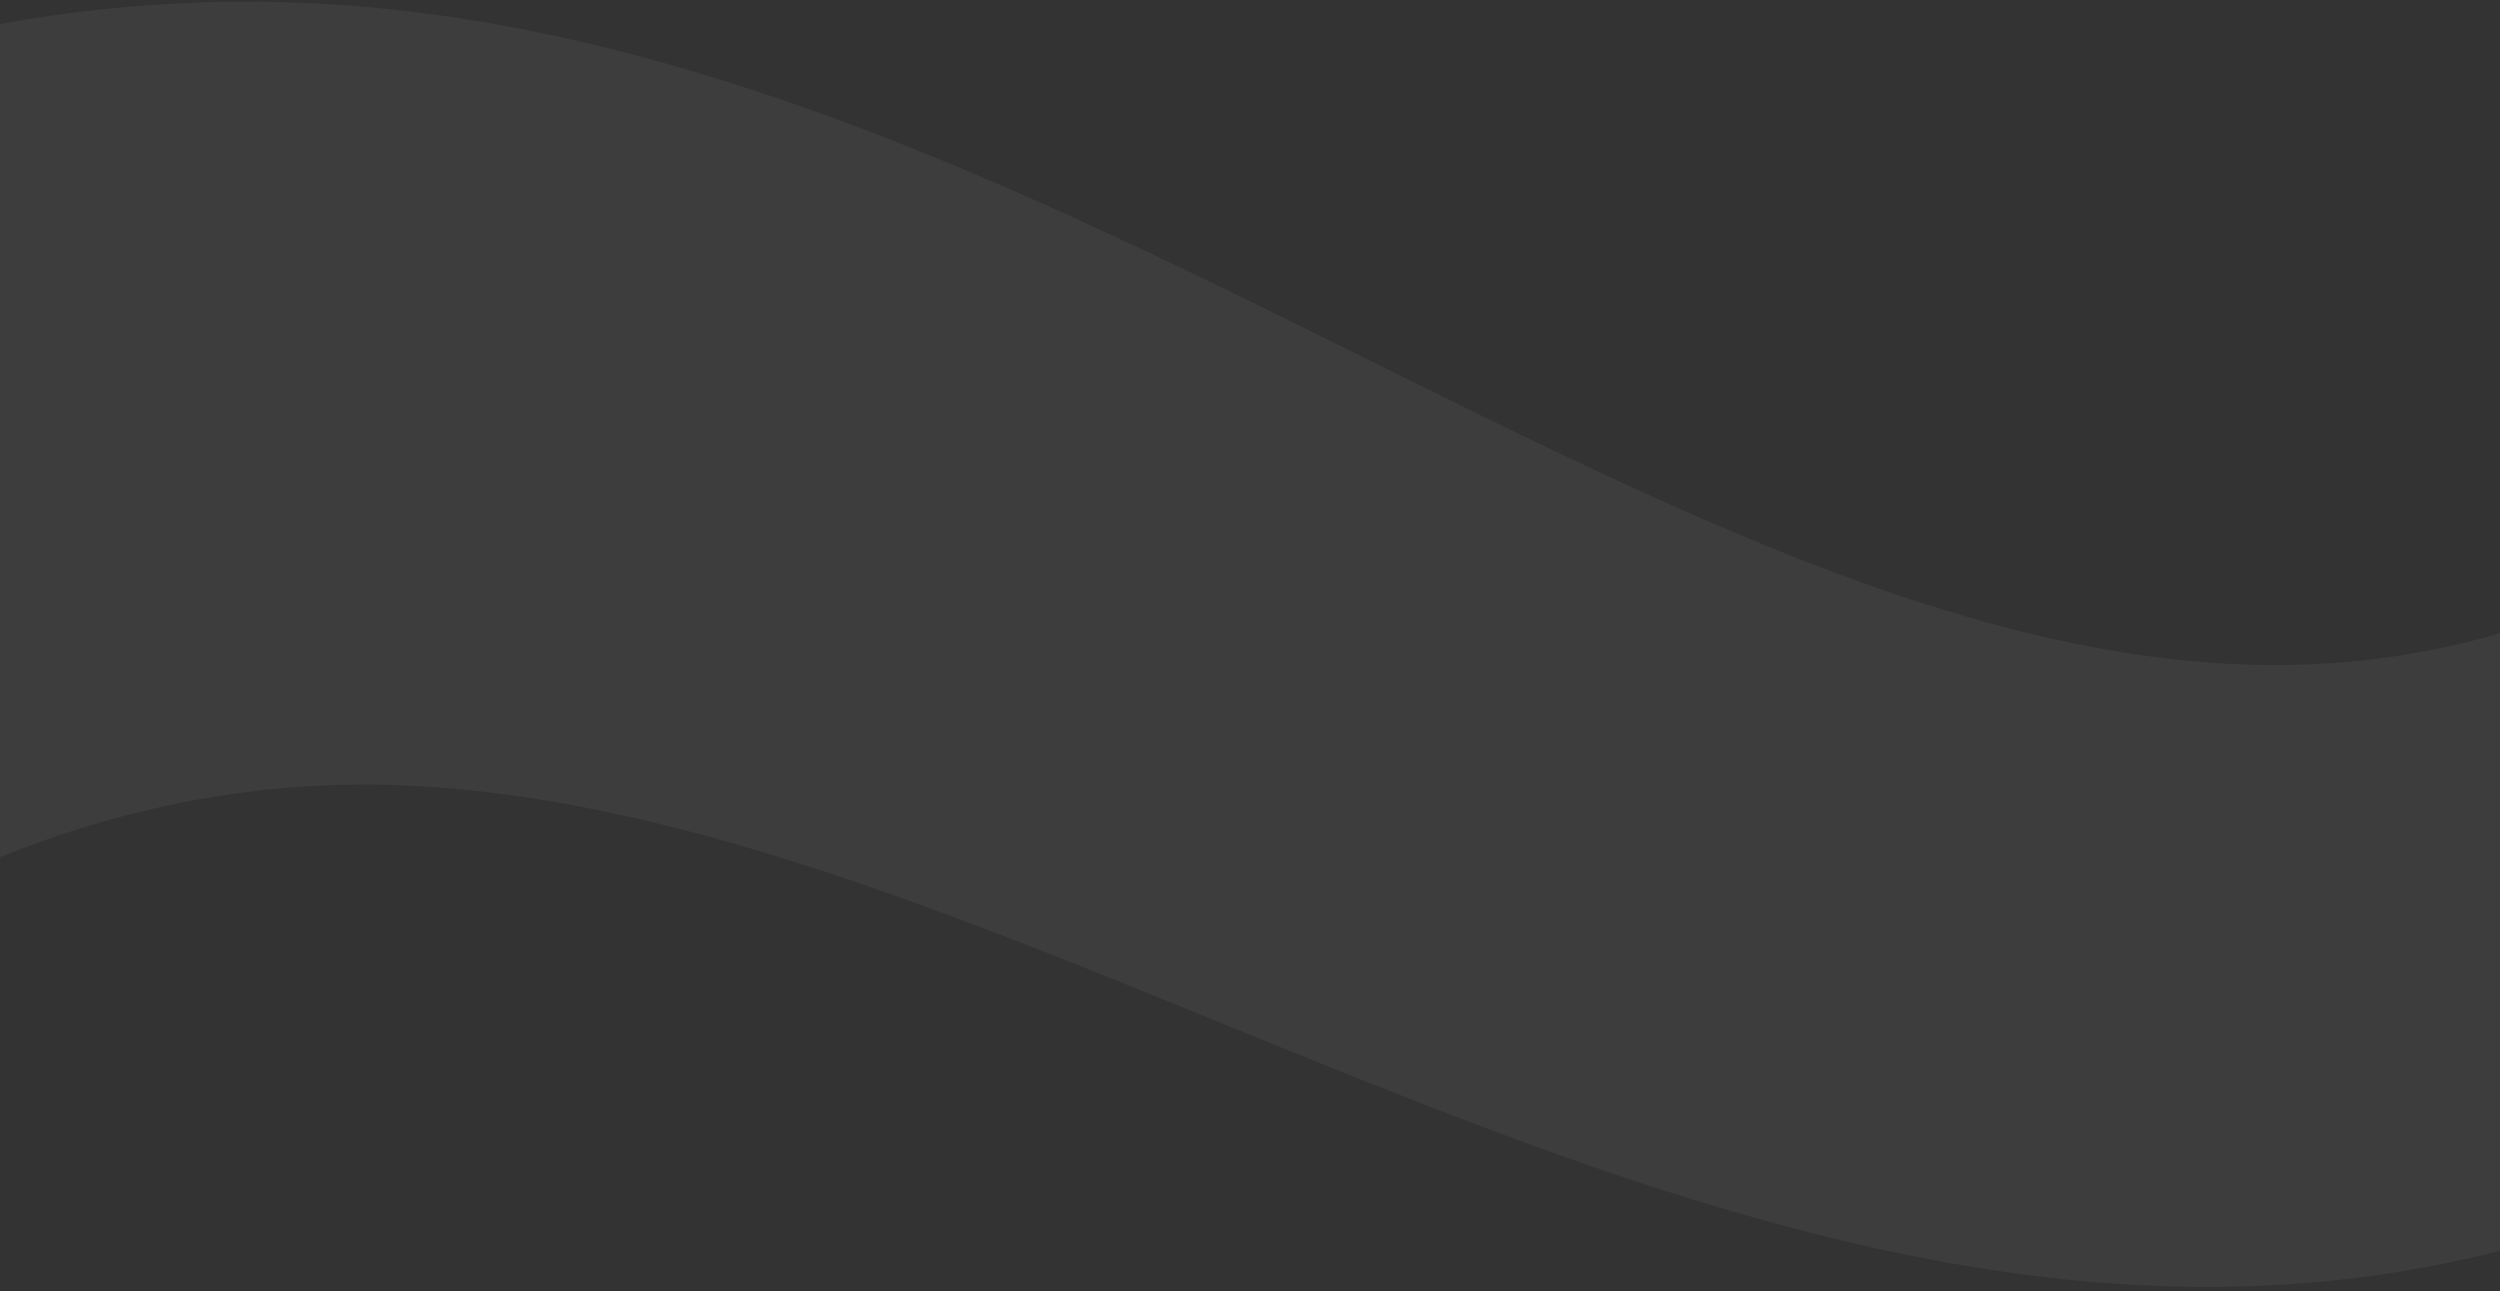 <svg width="393" height="203" viewBox="0 0 393 203" fill="none" xmlns="http://www.w3.org/2000/svg">
<rect x="0" y="0" width="393" height="203" fill="#333333" stroke="none"/>
<path opacity="0.05" d="M-4.345 4.602C6.051 2.502 16.557 1.15 27.125 0.577L31.092 0.407C32.414 0.358 33.734 0.283 35.06 0.291L39.036 0.27C40.361 0.269 41.684 0.244 43.013 0.301L46.995 0.428C48.322 0.477 49.647 0.501 50.976 0.609L54.961 0.886C56.288 0.982 57.623 1.062 58.928 1.211L62.86 1.618L63.843 1.723L64.82 1.849L66.774 2.103L68.728 2.358C69.379 2.443 70.03 2.528 70.675 2.634L74.555 3.24C75.851 3.433 77.133 3.674 78.417 3.907L82.265 4.615L86.087 5.403L87.997 5.8L89.892 6.233L93.682 7.107C94.939 7.41 96.189 7.735 97.442 8.05C99.956 8.664 102.428 9.372 104.913 10.05L105.843 10.308L106.766 10.58L108.613 11.125L110.459 11.671C111.074 11.852 111.69 12.033 112.298 12.229C114.735 13.001 117.189 13.747 119.598 14.569L123.224 15.783L126.82 17.047L128.617 17.68L130.401 18.334L133.964 19.647C135.149 20.089 136.322 20.547 137.501 20.999C138.676 21.454 139.862 21.898 141.025 22.368C143.36 23.3 145.702 24.222 148.009 25.187L151.479 26.624L154.923 28.087L156.645 28.821L158.353 29.567L161.769 31.059C166.298 33.074 170.805 35.11 175.25 37.188C179.711 39.256 184.108 41.362 188.494 43.468C192.86 45.581 197.211 47.702 201.51 49.824L226.98 62.436C231.175 64.51 235.327 66.536 239.474 68.548C243.607 70.537 247.734 72.517 251.824 74.42C255.924 76.342 259.992 78.182 264.053 79.995L267.09 81.326L268.608 81.992L270.121 82.636L273.147 83.928L276.162 85.178C292.232 91.824 308.013 97.206 323.477 100.612C327.336 101.429 331.188 102.197 335.003 102.751L336.436 102.971L337.153 103.082L337.866 103.17L340.719 103.53L341.432 103.622L342.142 103.691L343.562 103.83L344.982 103.97C345.456 104.017 345.93 104.067 346.399 104.092C348.28 104.21 350.173 104.381 352.041 104.422L353.447 104.477C353.915 104.49 354.388 104.527 354.852 104.521L357.649 104.539C358.116 104.538 358.585 104.558 359.048 104.543L360.439 104.507L363.223 104.437L365.99 104.274L367.376 104.197L368.752 104.067L371.508 103.817L374.248 103.471L375.618 103.301C375.847 103.277 376.075 103.24 376.301 103.2L376.982 103.088L379.708 102.646C383.319 102.003 386.941 101.189 390.604 100.214C394.266 99.227 397.961 98.056 401.683 96.755C402.615 96.417 403.545 96.102 404.481 95.75L407.292 94.686C409.173 93.939 411.054 93.202 412.95 92.391C420.52 89.219 428.223 85.486 436.059 81.463C443.906 77.415 451.887 73.064 460.075 68.594L466.247 65.23L472.508 61.849C476.713 59.597 480.958 57.343 485.291 55.133C489.62 52.922 494.013 50.749 498.475 48.643L501.839 47.094C502.961 46.584 504.078 46.051 505.207 45.566L508.587 44.084L510.277 43.346L511.974 42.638C530.064 35.039 548.502 29.01 567.166 24.654C585.827 20.285 604.695 17.487 623.645 16.362C642.592 15.222 661.612 15.666 680.566 17.792L684.119 18.195C685.304 18.339 686.486 18.505 687.67 18.659C688.853 18.82 690.037 18.966 691.22 19.139L694.766 19.678C697.134 20.012 699.483 20.463 701.836 20.873L705.364 21.5L707.127 21.815C707.716 21.913 708.298 22.051 708.884 22.166L715.896 23.62L717.648 23.986C718.232 24.108 718.809 24.255 719.391 24.389L722.874 25.209L726.356 26.03L728.096 26.44L729.826 26.889L736.741 28.7L738.468 29.152L740.186 29.642L743.62 30.623L747.052 31.603L748.767 32.097L750.473 32.62L757.292 34.718C757.859 34.894 758.429 35.063 758.994 35.246L760.688 35.8L764.074 36.908C768.599 38.356 773.073 39.934 777.559 41.475C778.683 41.855 779.794 42.262 780.909 42.662L784.252 43.865C786.479 44.669 788.713 45.46 790.923 46.297L797.567 48.776C799.781 49.606 801.977 50.463 804.182 51.306C808.597 52.983 812.966 54.725 817.352 56.44C826.089 59.907 834.799 63.414 843.443 66.921C860.755 73.941 877.893 80.869 895.006 87.299L901.418 89.658L904.624 90.837L907.827 91.971L914.236 94.237L920.64 96.398C921.708 96.756 922.776 97.126 923.844 97.473L927.046 98.494C929.18 99.171 931.317 99.867 933.451 100.528L939.856 102.439L941.459 102.918C941.993 103.077 942.526 103.238 943.061 103.382L946.264 104.265C954.809 106.696 963.353 108.693 971.906 110.513L978.32 111.76L979.923 112.073C980.458 112.179 980.992 112.252 981.527 112.344L984.733 112.868L987.941 113.394L989.545 113.657C990.08 113.737 990.613 113.797 991.148 113.87L997.56 114.706L999.164 114.916L1000.76 115.067L1003.97 115.372L1007.17 115.679L1008.78 115.829L1010.38 115.924L1016.79 116.307L1017.6 116.355L1018.4 116.376L1020 116.416L1023.21 116.498L1026.43 116.581L1029.64 116.557L1032.85 116.532L1034.46 116.521L1035.26 116.515L1036.07 116.485L1042.49 116.226L1044.1 116.161L1045.71 116.048L1048.92 115.815L1052.13 115.584L1052.94 115.527C1053.21 115.505 1053.47 115.472 1053.74 115.447L1055.34 115.28L1061.77 114.617L1068.18 113.762L1069.79 113.548L1070.59 113.441C1070.86 113.405 1071.12 113.355 1071.39 113.314L1074.59 112.791L1077.79 112.267L1079.4 112.005C1079.93 111.91 1080.46 111.802 1080.99 111.701L1087.39 110.47C1088.45 110.278 1089.51 110.02 1090.58 109.792L1093.76 109.088L1096.95 108.383L1100.13 107.597C1111.86 104.751 1123.51 101.25 1135.08 97.227L1137.55 130.05C1127.34 134.382 1117 138.321 1106.53 141.773L1103.22 142.876L1099.9 143.897L1096.57 144.918C1095.46 145.253 1094.35 145.616 1093.24 145.912L1086.54 147.773L1084.86 148.233L1083.18 148.652L1079.81 149.488L1076.44 150.323C1076.15 150.391 1075.88 150.467 1075.59 150.529L1074.74 150.713L1073.05 151.083L1066.26 152.555L1059.44 153.829L1057.74 154.147C1057.45 154.198 1057.17 154.255 1056.88 154.303L1056.03 154.437L1052.6 154.968L1049.17 155.5L1047.45 155.762L1045.73 155.974L1038.83 156.819L1037.97 156.921L1037.1 156.999L1035.37 157.155L1031.91 157.464L1028.45 157.773L1024.97 157.968L1021.5 158.163L1019.76 158.259L1018.89 158.307L1018.02 158.327L1011.04 158.481L1009.3 158.518L1007.55 158.5L1004.06 158.453L1000.57 158.405L998.823 158.38L997.08 158.296L990.103 157.957C989.521 157.927 988.94 157.906 988.358 157.867L986.618 157.727L983.136 157.442L979.653 157.157C979.074 157.105 978.491 157.072 977.913 157.004L976.177 156.809L969.231 156.027C959.99 154.824 950.759 153.418 941.611 151.578L938.174 150.916C937.599 150.811 937.03 150.686 936.46 150.563L934.749 150.196L927.904 148.723C925.629 148.207 923.361 147.66 921.088 147.128L917.679 146.326C916.545 146.051 915.418 145.757 914.287 145.473L907.501 143.752L900.746 141.936L897.369 141.025L894.006 140.074L887.281 138.168C869.402 132.968 851.697 127.321 834.178 121.719C825.406 118.912 816.692 116.15 807.991 113.439C803.651 112.111 799.303 110.751 794.976 109.474C792.812 108.831 790.644 108.169 788.484 107.542L782.005 105.675C779.844 105.039 777.691 104.461 775.537 103.865L772.306 102.974C771.229 102.678 770.151 102.374 769.077 102.102C764.779 100.989 760.478 99.832 756.194 98.822L752.979 98.039L751.371 97.647C750.835 97.518 750.302 97.405 749.766 97.284L743.351 95.848L741.748 95.488L740.148 95.161L736.949 94.513L733.752 93.865L732.154 93.54L730.558 93.255L724.18 92.114L722.586 91.831L720.996 91.588L717.816 91.101L714.638 90.614C714.108 90.535 713.578 90.444 713.05 90.376L711.465 90.179L705.13 89.385C704.603 89.323 704.075 89.24 703.549 89.196L701.97 89.046L698.815 88.746C696.712 88.552 694.607 88.316 692.512 88.194L689.368 87.973C688.32 87.905 687.271 87.863 686.223 87.806C685.175 87.756 684.128 87.691 683.08 87.652L679.937 87.552C663.177 87.038 646.461 88.027 629.928 90.392C613.392 92.742 597.046 96.558 581.017 101.701C564.984 106.831 549.286 113.393 534.043 121.228L532.612 121.956L531.191 122.714L528.349 124.229C527.399 124.724 526.464 125.267 525.521 125.784L522.699 127.352C518.942 129.49 515.166 131.727 511.365 134.043C507.566 136.355 503.729 138.774 499.864 141.229L494.039 144.959L488.144 148.762C480.249 153.866 472.149 159.101 463.782 164.245C455.395 169.378 446.742 174.436 437.676 179.096C435.421 180.272 433.117 181.399 430.815 182.523L427.325 184.169C426.16 184.715 424.972 185.233 423.795 185.764C419.063 187.854 414.238 189.827 409.299 191.6C404.357 193.363 399.307 194.951 394.183 196.312L390.342 197.273L389.381 197.51C389.061 197.591 388.741 197.669 388.419 197.734L386.491 198.148C385.204 198.419 383.918 198.701 382.631 198.96L378.76 199.65L376.824 199.99L374.886 200.271L371.006 200.821C369.712 200.976 368.42 201.11 367.125 201.254L365.183 201.464C364.536 201.534 363.89 201.569 363.242 201.626L359.361 201.922C358.712 201.979 358.068 201.991 357.422 202.028L355.484 202.116C352.896 202.262 350.322 202.264 347.741 202.308C347.094 202.323 346.453 202.312 345.81 202.303L343.881 202.275L341.952 202.246L340.988 202.228L340.027 202.188L336.185 202.023L335.224 201.98L334.268 201.915L332.355 201.782C327.245 201.454 322.187 200.881 317.148 200.226L313.383 199.68C312.757 199.585 312.126 199.504 311.503 199.398L309.632 199.084L305.892 198.449L302.176 197.742L300.317 197.385L298.472 196.997L294.78 196.216L291.114 195.373L289.28 194.949C288.67 194.806 288.066 194.649 287.459 194.499L283.818 193.59C282.607 193.281 281.407 192.952 280.201 192.632C277.784 192.001 275.402 191.305 273.008 190.628C272.407 190.46 271.813 190.284 271.22 190.105L269.439 189.572C268.254 189.213 267.058 188.868 265.882 188.496C263.527 187.752 261.158 187.025 258.825 186.248L255.316 185.093L251.829 183.909L250.085 183.315L248.354 182.707L244.892 181.49C240.299 179.841 235.724 178.168 231.208 176.446C226.675 174.735 222.202 172.981 217.74 171.226C213.297 169.462 208.866 167.69 204.486 165.913L178.53 155.354C174.257 153.623 170.024 151.934 165.802 150.261C161.594 148.611 157.396 146.968 153.237 145.406C149.069 143.821 144.938 142.318 140.819 140.842L137.74 139.766L136.202 139.227L134.67 138.708L131.607 137.67L128.557 136.671C126.522 135.994 124.503 135.375 122.483 134.74C121.471 134.415 120.468 134.129 119.462 133.826C118.457 133.529 117.45 133.219 116.448 132.932L113.447 132.083L111.948 131.66L110.455 131.263L107.472 130.468L104.505 129.728C102.524 129.216 100.563 128.795 98.597 128.332C98.105 128.213 97.617 128.114 97.128 128.01L95.663 127.701L94.197 127.392L93.465 127.236L92.737 127.096C90.796 126.733 88.849 126.334 86.925 126.031C85.961 125.871 84.996 125.697 84.035 125.546L81.162 125.128L79.726 124.916L78.299 124.743L75.449 124.392L72.616 124.111C71.672 124.019 70.728 123.914 69.794 123.86L66.985 123.653C66.516 123.612 66.052 123.593 65.588 123.573L64.194 123.509L62.802 123.442L62.106 123.409L61.415 123.395L58.65 123.342C57.722 123.307 56.826 123.341 55.92 123.353L53.21 123.391C52.308 123.384 51.403 123.456 50.499 123.5L47.791 123.64C46.889 123.667 45.986 123.772 45.084 123.851L42.38 124.092C41.479 124.152 40.579 124.292 39.679 124.403L36.981 124.744C29.793 125.749 22.65 127.286 15.597 129.334C7.292 131.747 -0.887 134.868 -8.863 138.657L-18.721 7.99C-13.954 6.699 -9.159 5.563 -4.34 4.589L-4.345 4.602Z" fill="white"/>
</svg>
